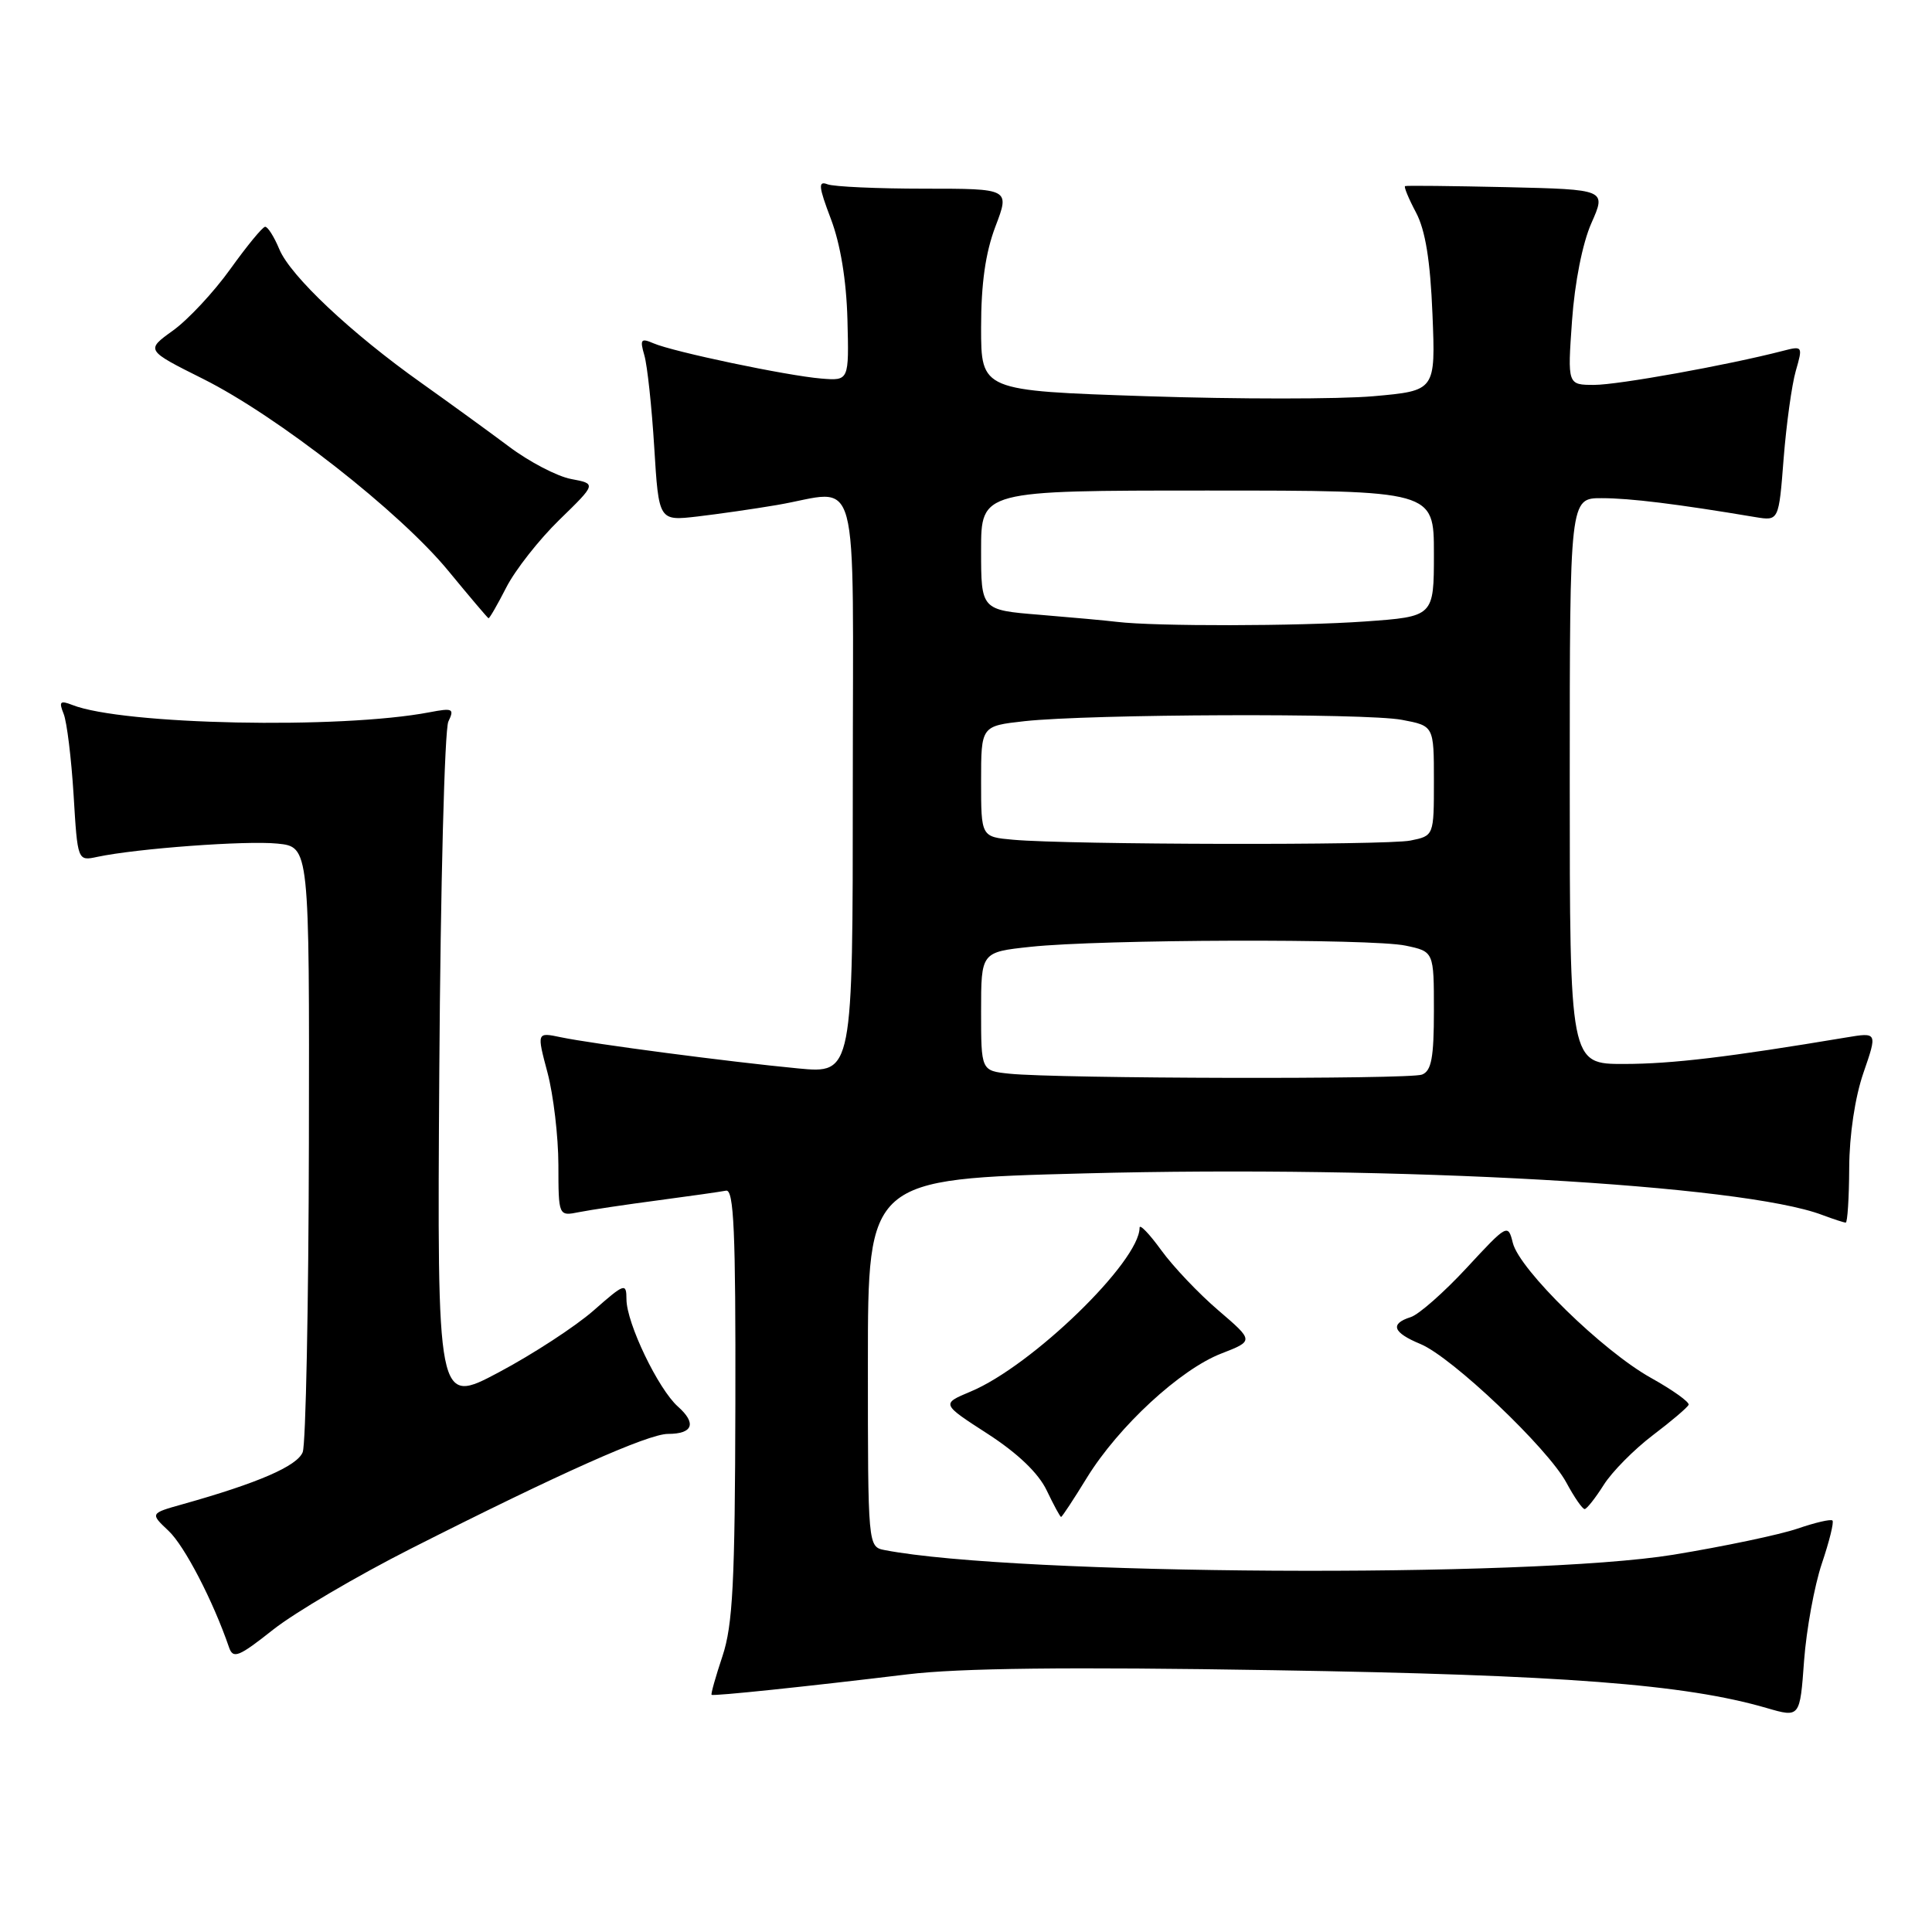 <?xml version="1.0" encoding="UTF-8" standalone="no"?>
<!DOCTYPE svg PUBLIC "-//W3C//DTD SVG 1.1//EN" "http://www.w3.org/Graphics/SVG/1.1/DTD/svg11.dtd" >
<svg xmlns="http://www.w3.org/2000/svg" xmlns:xlink="http://www.w3.org/1999/xlink" version="1.1" viewBox="0 0 256 256">
 <g >
 <path fill="currentColor"
d=" M 241.40 207.19 C 242.39 204.26 243.03 201.69 242.81 201.48 C 242.60 201.26 240.51 201.75 238.18 202.55 C 235.84 203.35 228.44 204.91 221.72 206.01 C 202.56 209.13 134.55 208.73 117.25 205.40 C 115.00 204.96 115.00 204.96 115.00 180.60 C 115.00 156.23 115.00 156.23 143.75 155.48 C 185.24 154.39 230.89 156.97 241.46 160.99 C 242.93 161.54 244.33 162.00 244.57 162.00 C 244.80 162.00 245.01 158.74 245.03 154.75 C 245.05 150.37 245.80 145.38 246.92 142.14 C 248.77 136.78 248.77 136.78 244.63 137.47 C 229.07 140.07 221.59 140.97 215.25 140.98 C 208.00 141.00 208.00 141.00 208.00 103.50 C 208.00 66.00 208.00 66.00 212.25 66.01 C 215.99 66.01 222.23 66.78 232.60 68.52 C 235.70 69.03 235.70 69.03 236.34 60.77 C 236.70 56.22 237.42 50.99 237.95 49.15 C 238.90 45.86 238.87 45.81 236.21 46.50 C 228.90 48.39 214.41 51.00 211.25 51.00 C 207.70 51.00 207.70 51.00 208.30 42.51 C 208.66 37.43 209.69 32.22 210.87 29.56 C 212.84 25.11 212.84 25.11 199.67 24.80 C 192.43 24.64 186.35 24.57 186.18 24.66 C 186.00 24.74 186.65 26.32 187.63 28.16 C 188.87 30.51 189.52 34.50 189.81 41.64 C 190.22 51.77 190.22 51.77 182.00 52.50 C 177.49 52.90 163.94 52.90 151.90 52.50 C 130.00 51.77 130.00 51.77 130.00 43.39 C 130.00 37.58 130.58 33.49 131.90 30.01 C 133.81 25.00 133.81 25.00 122.49 25.00 C 116.26 25.00 110.48 24.74 109.65 24.42 C 108.39 23.93 108.46 24.71 110.10 29.02 C 111.36 32.34 112.15 37.13 112.29 42.33 C 112.50 50.46 112.50 50.46 108.82 50.16 C 104.30 49.79 89.20 46.62 86.59 45.49 C 84.92 44.77 84.77 44.97 85.38 47.08 C 85.77 48.41 86.36 53.89 86.69 59.27 C 87.29 69.03 87.29 69.03 92.40 68.44 C 95.20 68.11 99.95 67.43 102.93 66.92 C 114.17 65.02 113.00 60.68 113.00 104.13 C 113.00 142.26 113.00 142.26 105.75 141.57 C 96.63 140.70 78.52 138.32 74.31 137.44 C 71.12 136.77 71.12 136.77 72.55 142.14 C 73.33 145.09 73.98 150.57 73.99 154.33 C 74.00 161.16 74.00 161.16 76.75 160.61 C 78.26 160.31 82.96 159.61 87.20 159.05 C 91.43 158.49 95.48 157.91 96.20 157.77 C 97.24 157.55 97.49 163.10 97.44 186.00 C 97.39 209.73 97.10 215.33 95.73 219.45 C 94.82 222.18 94.17 224.48 94.29 224.57 C 94.54 224.77 106.85 223.48 120.25 221.86 C 127.11 221.03 141.49 220.86 168.75 221.31 C 207.08 221.93 223.27 223.17 234.09 226.32 C 238.50 227.60 238.50 227.60 239.05 220.05 C 239.36 215.90 240.42 210.11 241.40 207.19 Z  M 54.47 205.19 C 74.04 195.28 85.87 190.00 88.51 190.00 C 91.82 190.00 92.33 188.60 89.83 186.38 C 87.22 184.06 83.02 175.32 83.01 172.17 C 83.00 169.95 82.78 170.02 78.63 173.67 C 76.23 175.77 70.59 179.45 66.09 181.84 C 57.92 186.18 57.92 186.18 58.21 141.84 C 58.37 117.45 58.91 96.65 59.41 95.61 C 60.23 93.90 60.00 93.79 56.91 94.38 C 45.08 96.64 16.26 96.05 9.58 93.41 C 7.96 92.78 7.78 92.96 8.43 94.58 C 8.86 95.63 9.45 100.46 9.75 105.30 C 10.28 114.10 10.28 114.10 12.89 113.54 C 18.12 112.43 32.61 111.36 36.75 111.78 C 41.00 112.21 41.00 112.21 40.93 151.36 C 40.89 172.88 40.52 191.36 40.11 192.42 C 39.38 194.26 34.21 196.51 24.19 199.32 C 19.88 200.53 19.88 200.53 22.34 202.85 C 24.45 204.83 28.24 212.13 30.35 218.29 C 30.89 219.85 31.63 219.55 36.20 215.93 C 39.08 213.66 47.30 208.82 54.47 205.19 Z  M 144.03 195.79 C 148.21 189.01 156.38 181.46 161.83 179.35 C 166.15 177.67 166.15 177.67 161.45 173.64 C 158.86 171.43 155.45 167.84 153.87 165.66 C 152.29 163.48 151.00 162.14 151.00 162.68 C 151.00 167.16 136.72 181.01 128.61 184.39 C 124.72 186.02 124.72 186.02 130.87 189.99 C 134.87 192.58 137.60 195.20 138.69 197.48 C 139.62 199.42 140.47 201.00 140.60 201.00 C 140.73 201.00 142.27 198.66 144.03 195.79 Z  M 212.50 196.76 C 213.60 195.01 216.53 192.06 219.00 190.18 C 221.47 188.31 223.61 186.49 223.75 186.14 C 223.89 185.79 221.64 184.18 218.75 182.57 C 212.34 178.99 201.35 168.25 200.46 164.70 C 199.82 162.13 199.73 162.18 194.34 168.00 C 191.33 171.25 188.00 174.18 186.94 174.52 C 184.13 175.41 184.55 176.57 188.22 178.09 C 192.39 179.82 205.08 191.88 207.55 196.45 C 208.60 198.40 209.69 199.98 209.98 199.96 C 210.26 199.94 211.40 198.50 212.50 196.76 Z  M 67.09 77.83 C 68.26 75.54 71.42 71.51 74.12 68.88 C 79.03 64.10 79.03 64.10 75.67 63.47 C 73.82 63.12 70.10 61.18 67.41 59.15 C 64.71 57.13 59.51 53.36 55.87 50.77 C 46.54 44.16 38.48 36.57 37.01 33.02 C 36.32 31.36 35.47 30.02 35.13 30.05 C 34.78 30.07 32.71 32.60 30.52 35.65 C 28.33 38.71 24.91 42.37 22.92 43.80 C 19.30 46.40 19.30 46.40 26.90 50.20 C 36.75 55.12 53.00 67.83 59.43 75.67 C 62.22 79.06 64.60 81.87 64.73 81.92 C 64.86 81.96 65.92 80.12 67.09 77.83 Z  M 133.75 142.27 C 130.00 141.88 130.00 141.88 130.00 134.02 C 130.00 126.16 130.00 126.16 136.54 125.46 C 145.82 124.46 181.78 124.35 186.25 125.30 C 190.00 126.09 190.00 126.09 190.00 133.94 C 190.00 140.17 189.67 141.91 188.42 142.39 C 186.74 143.04 140.09 142.93 133.75 142.27 Z  M 134.25 111.27 C 130.00 110.89 130.00 110.89 130.00 103.54 C 130.00 96.20 130.00 96.20 135.75 95.56 C 144.48 94.61 180.93 94.47 185.75 95.38 C 190.00 96.18 190.00 96.18 190.00 103.46 C 190.00 110.75 190.00 110.75 186.88 111.38 C 183.63 112.02 141.70 111.94 134.25 111.27 Z  M 148.00 82.40 C 146.62 82.23 142.01 81.81 137.75 81.46 C 130.00 80.83 130.00 80.83 130.00 72.91 C 130.00 65.00 130.00 65.00 160.00 65.00 C 190.00 65.00 190.00 65.00 190.00 73.35 C 190.00 81.70 190.00 81.70 180.85 82.35 C 171.96 82.98 153.07 83.01 148.00 82.40 Z "/>
</g>
</svg>